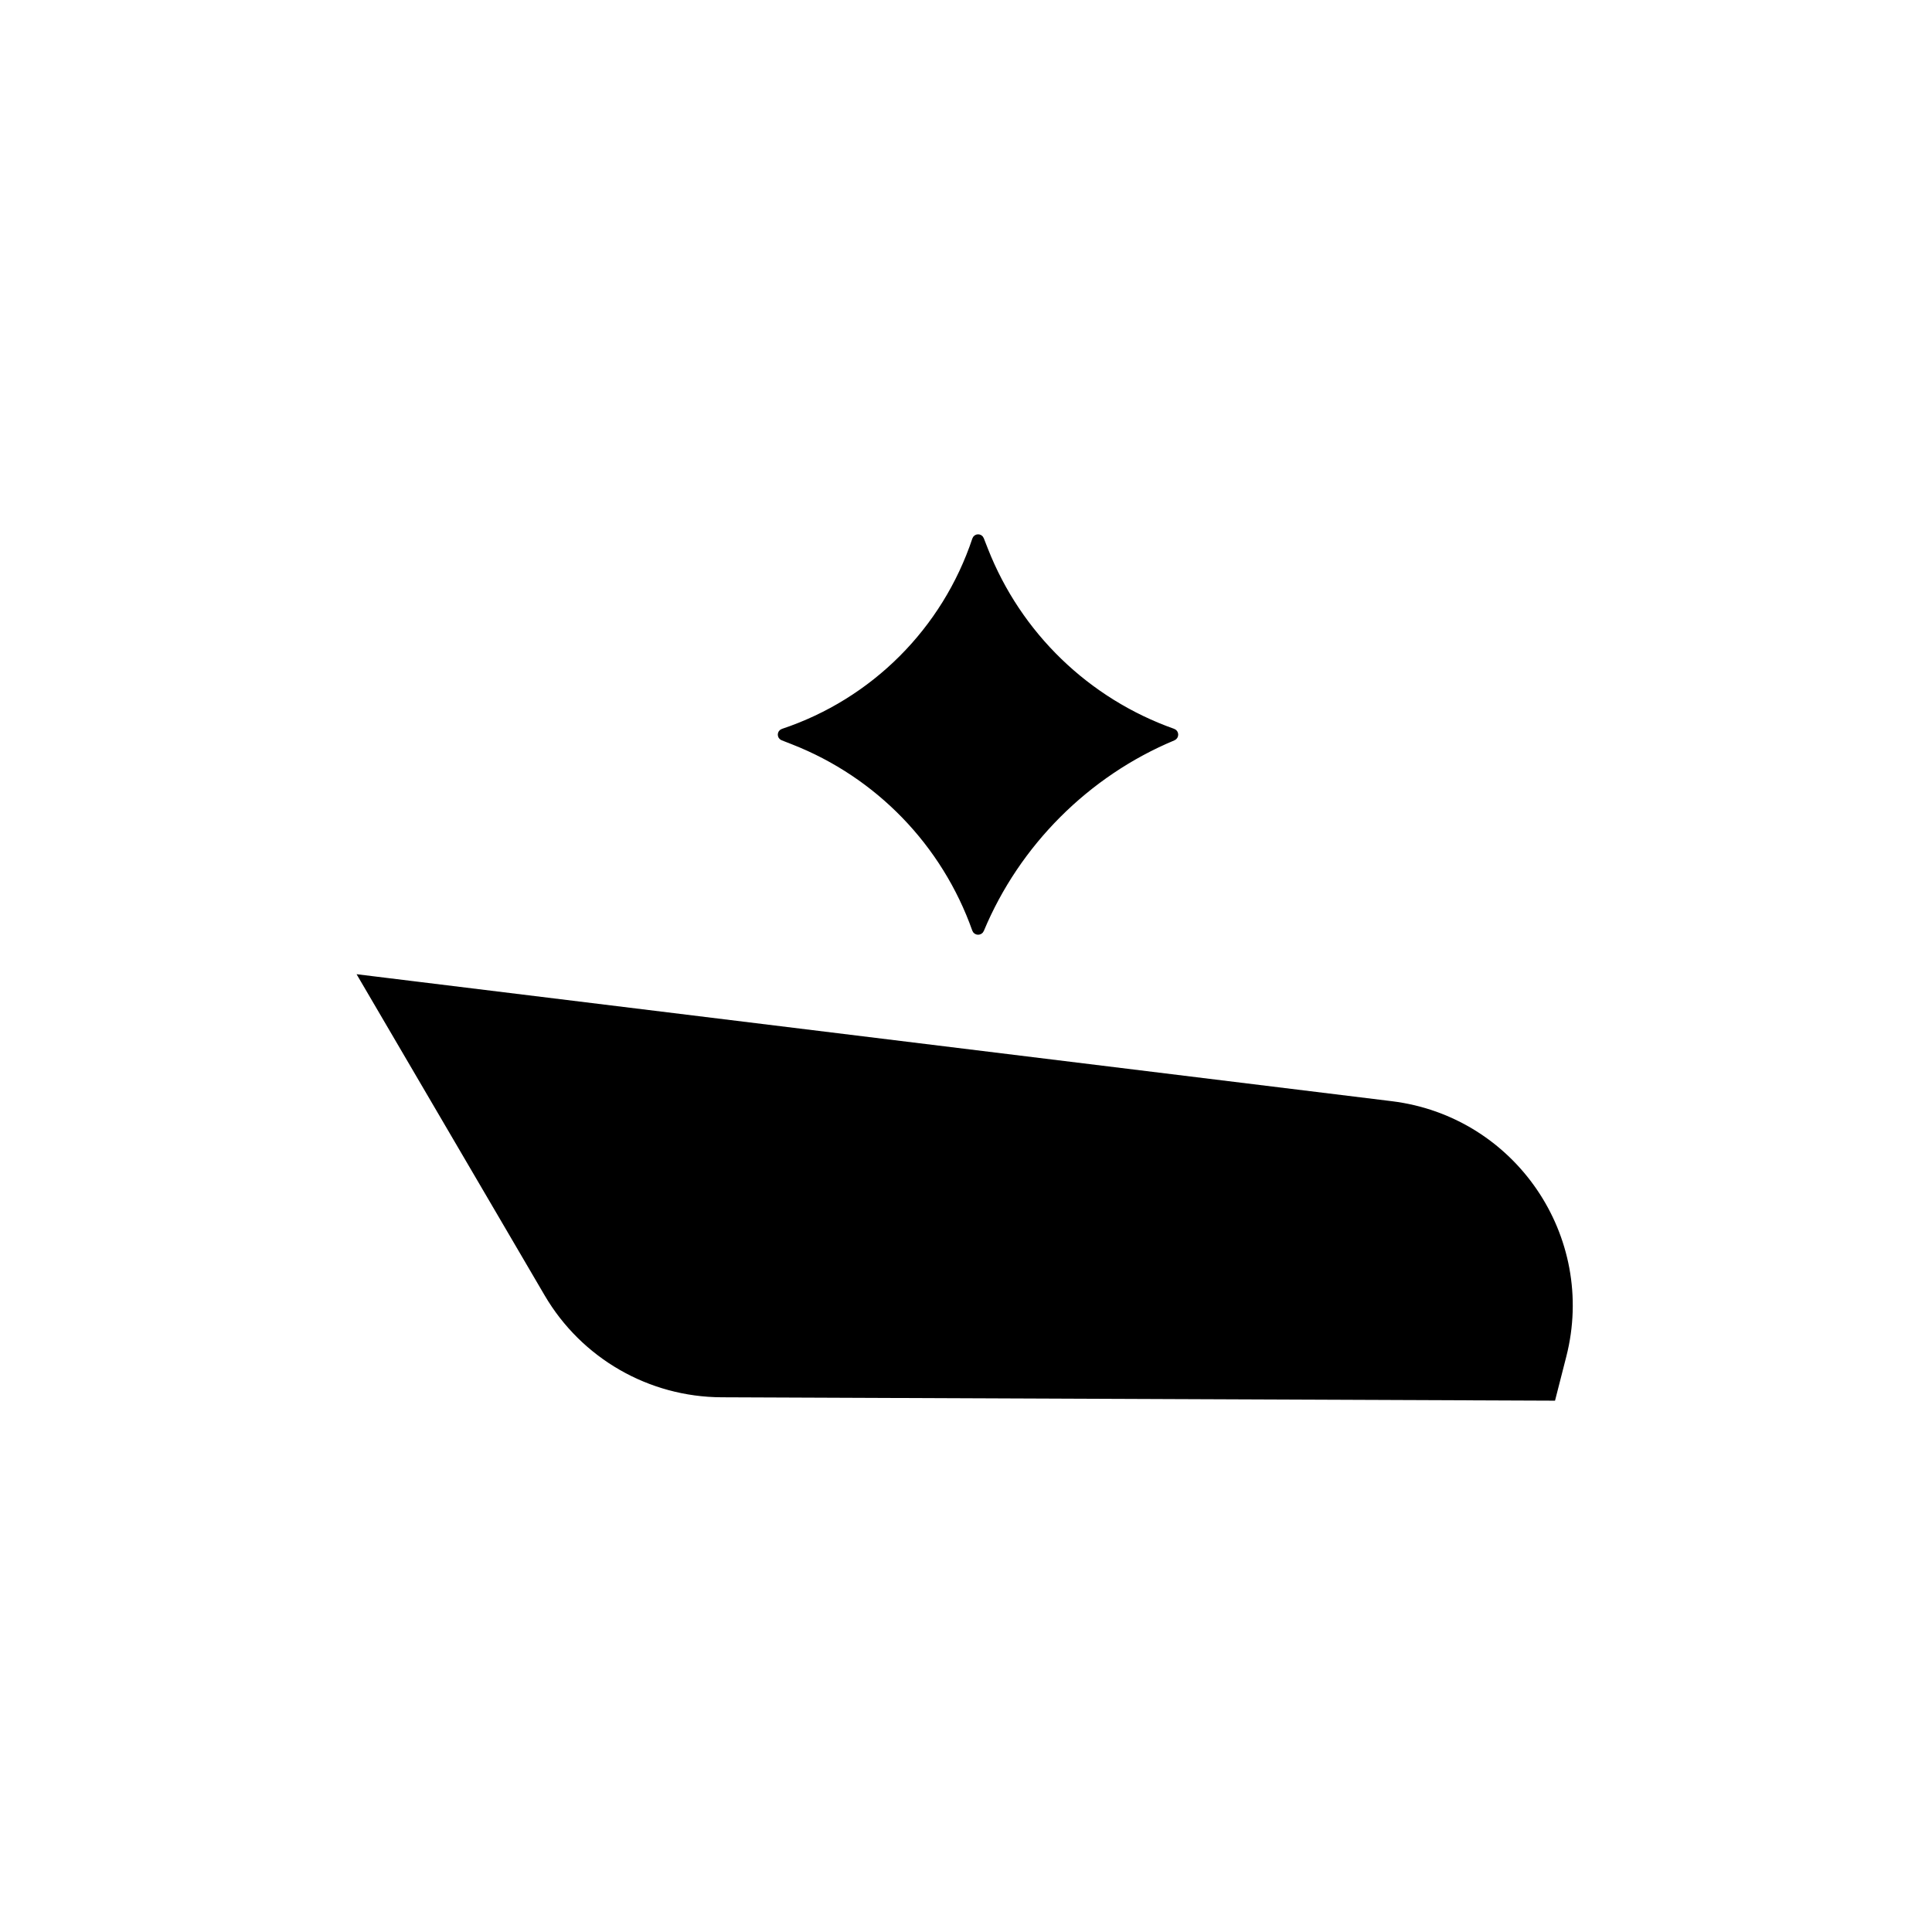 <svg width="320" height="320" viewBox="0 0 320 320" fill="none" xmlns="http://www.w3.org/2000/svg">
<path d="M163.16 91.064L162.476 89.32C162.304 88.881 161.678 88.898 161.529 89.344C156.515 104.385 144.713 116.188 129.672 121.201C129.225 121.35 129.209 121.976 129.647 122.148L131.391 122.832C145.474 128.355 156.466 139.719 161.516 153.979C161.676 154.429 162.309 154.438 162.493 153.997C168.45 139.699 180.027 128.123 194.325 122.165C194.765 121.982 194.756 121.348 194.306 121.189C180.047 116.138 168.682 105.147 163.16 91.064Z" fill="black"/>
<path d="M230.466 182.889L60 161.978L90.645 214.307C96.652 224.564 107.629 230.886 119.515 230.934L257.173 231.494L258.941 224.577C263.961 204.938 250.586 185.357 230.466 182.889Z" fill="black"/>
<path d="M163.16 91.064L162.476 89.32C162.304 88.881 161.678 88.898 161.529 89.344C156.515 104.385 144.713 116.188 129.672 121.201C129.225 121.35 129.209 121.976 129.647 122.148L131.391 122.832C145.474 128.355 156.466 139.719 161.516 153.979C161.676 154.429 162.309 154.438 162.493 153.997C168.45 139.699 180.027 128.123 194.325 122.165C194.765 121.982 194.756 121.348 194.306 121.189C180.047 116.138 168.682 105.147 163.16 91.064Z" stroke="black"/>
<path d="M230.466 182.889L60 161.978L90.645 214.307C96.652 224.564 107.629 230.886 119.515 230.934L257.173 231.494L258.941 224.577C263.961 204.938 250.586 185.357 230.466 182.889Z" stroke="black"/>
</svg>
